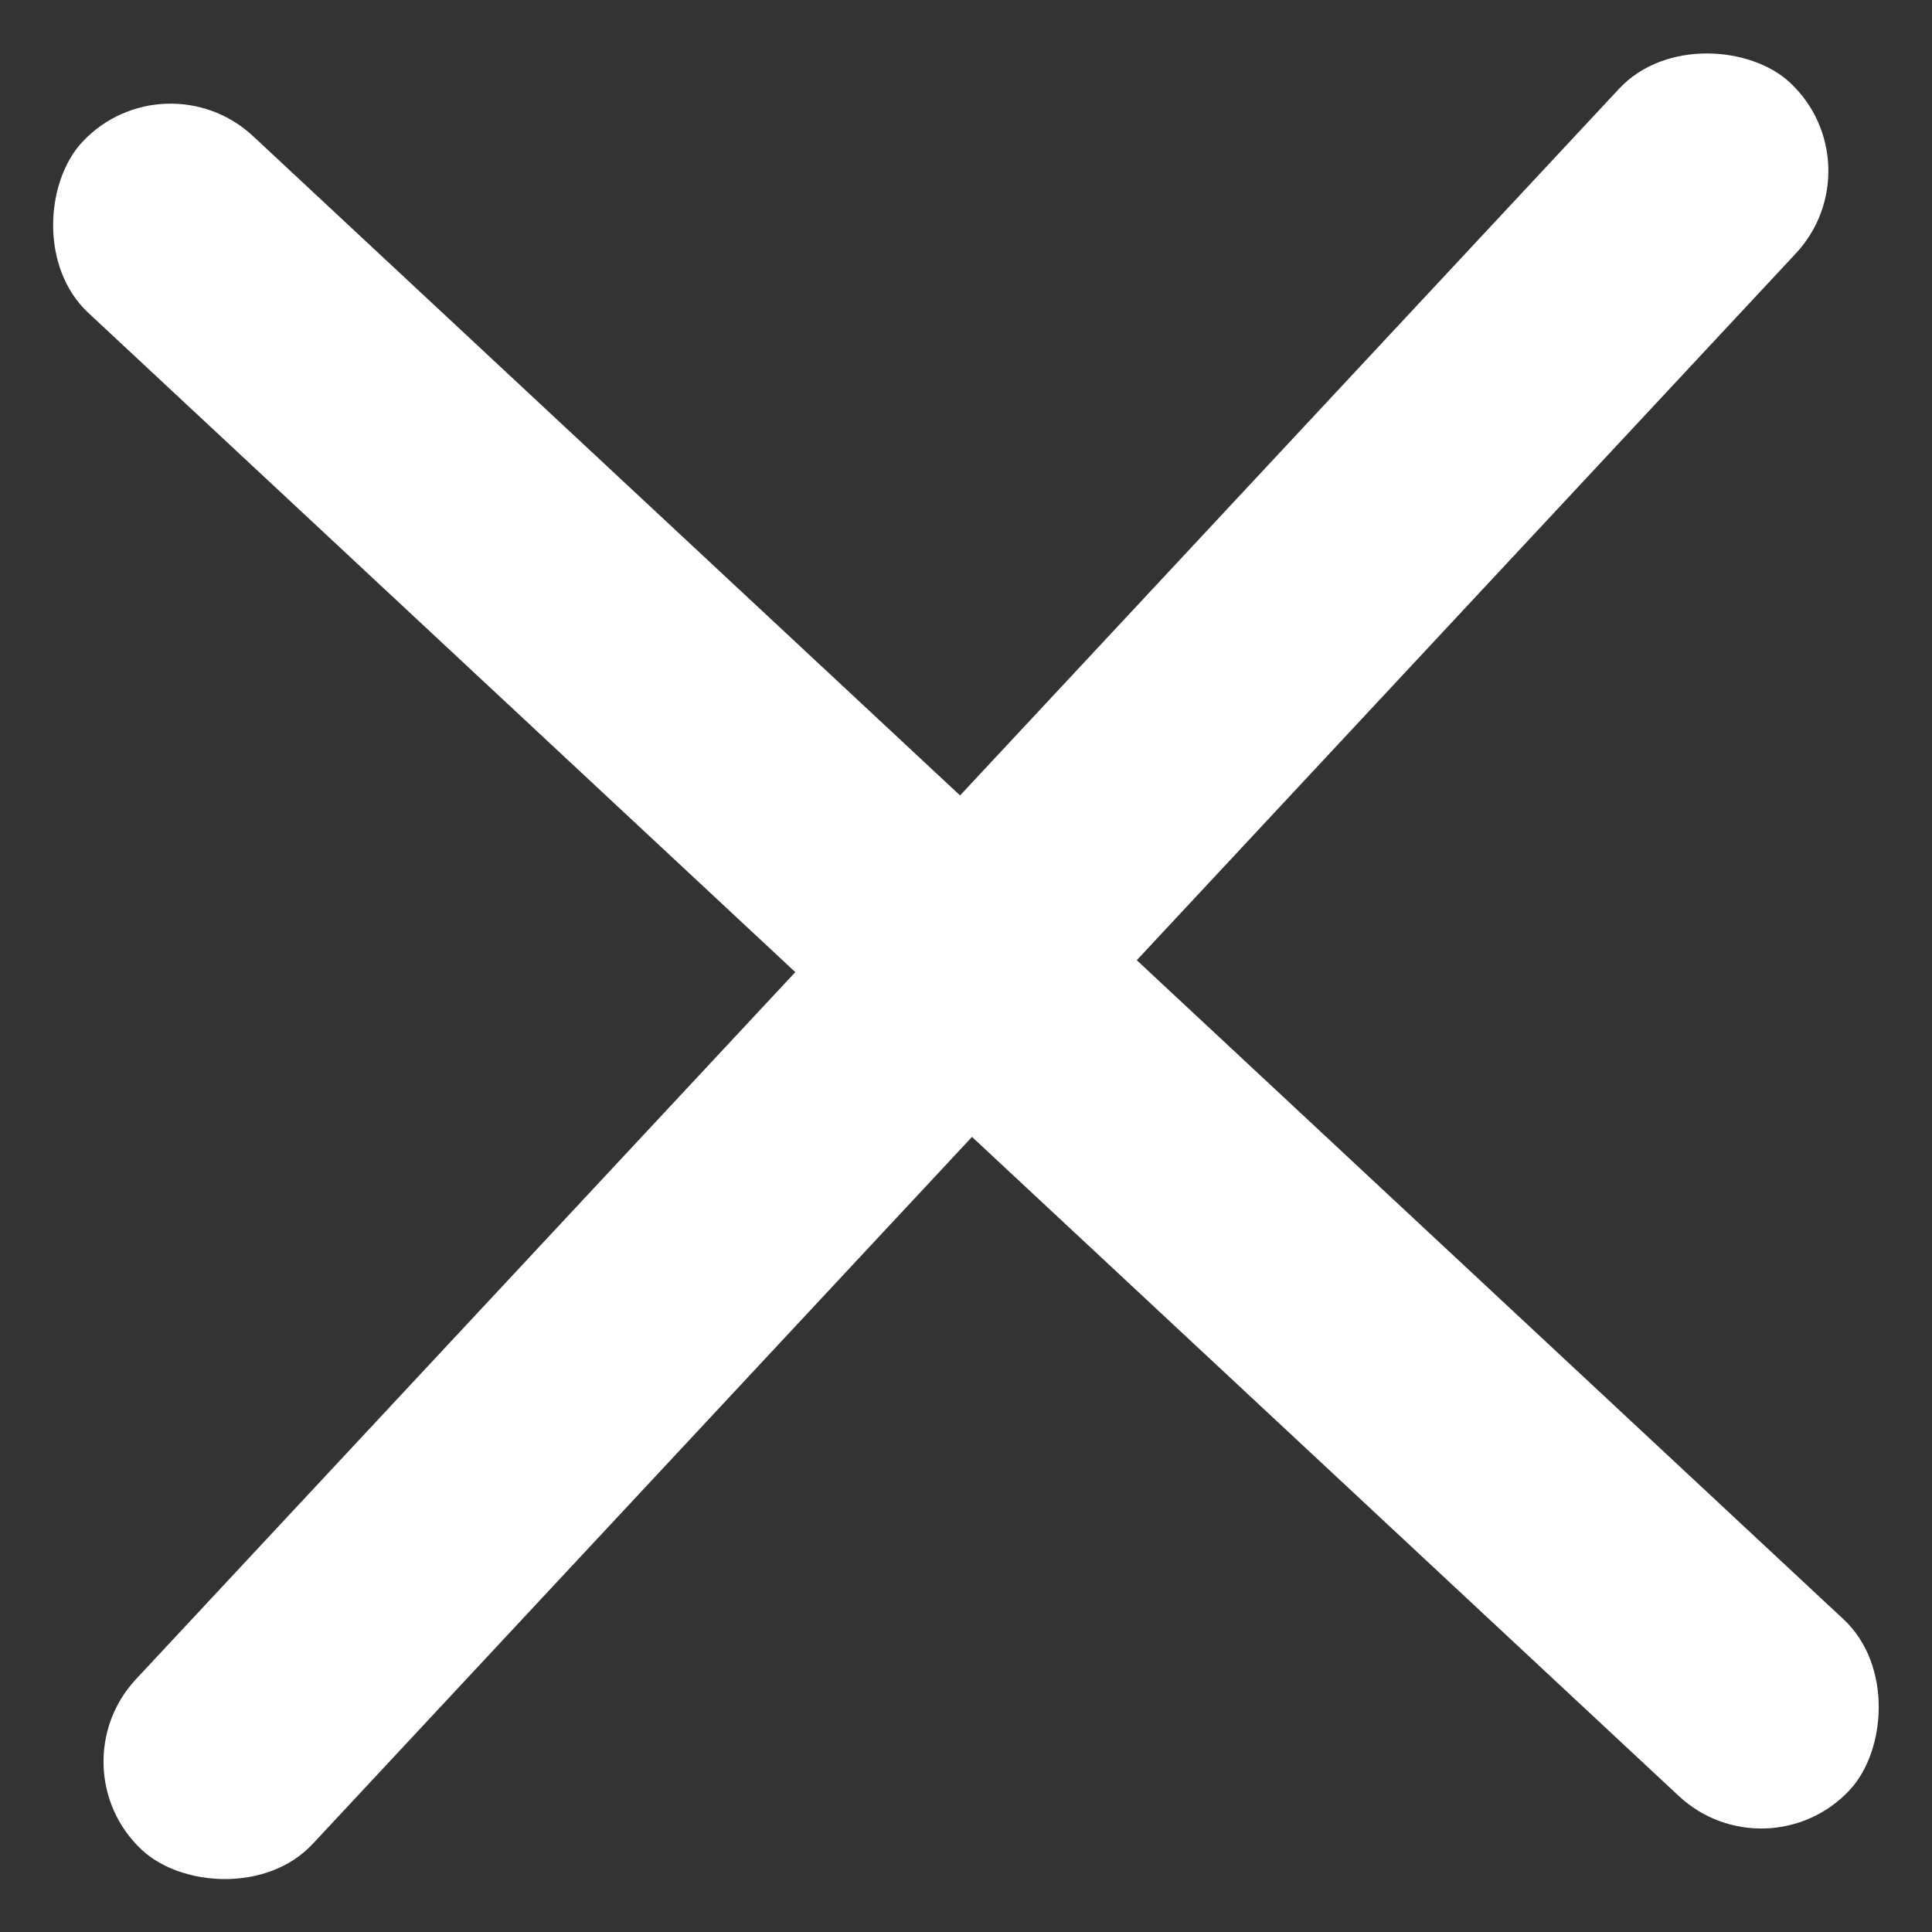 <svg xmlns="http://www.w3.org/2000/svg" width="7.157" height="7.157" viewBox="0 0 7.157 7.157">
  <rect x="0" y="0" width="7.157" height="7.157" fill="#333333" stroke="none"/>
  <g id="Group_5364" data-name="Group 5364" transform="translate(3.357 -2.747) rotate(43)">
    <rect id="Rectangle_3265" data-name="Rectangle 3265" width="8.952" height="0.895" rx="0.448" transform="translate(0 4.028)" fill="#fff"/>
    <rect id="Rectangle_3266" data-name="Rectangle 3266" width="8.952" height="0.895" rx="0.448" transform="translate(4.924 0) rotate(90)" fill="#fff"/>
  </g>
</svg>
